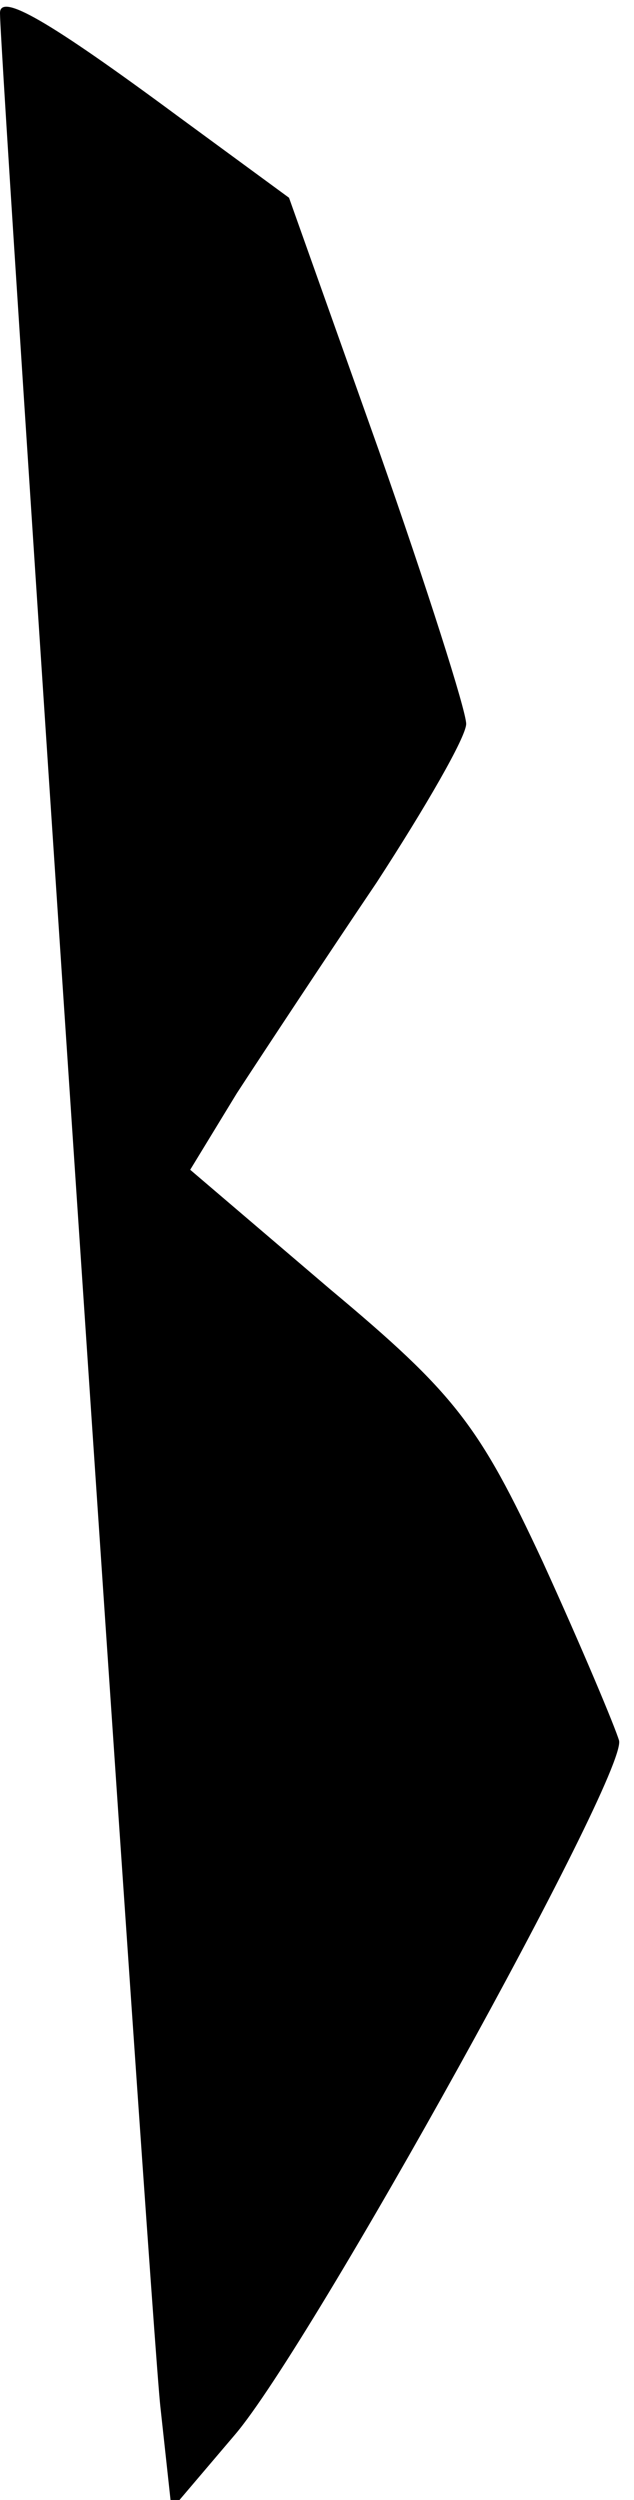 <?xml version="1.0" standalone="no"?>
<!DOCTYPE svg PUBLIC "-//W3C//DTD SVG 20010904//EN"
 "http://www.w3.org/TR/2001/REC-SVG-20010904/DTD/svg10.dtd">
<svg version="1.0" xmlns="http://www.w3.org/2000/svg"
 width="34pt" height="134pt" viewBox="0 0 34 134"
 preserveAspectRatio="xMidYMid meet">
<g transform="translate(0,134) scale(0.1,-0.1)"
fill="#000000" stroke="none">
<path fill="#000000" stroke="none" d="M0 1333 c0 -26 81 -1238 86 -1283 l6
-55 34 40 c41 48 210 353 206 372 -2 7 -20 50 -41 96 -34 73 -47 90 -114 146
l-75 64 25 41 c15 23 48 73 75 113 26 40 48 78 48 85 0 7 -21 73 -47 147 l-48
135 -60 44 c-69 51 -95 66 -95 55z"/>
</g>
</svg>
